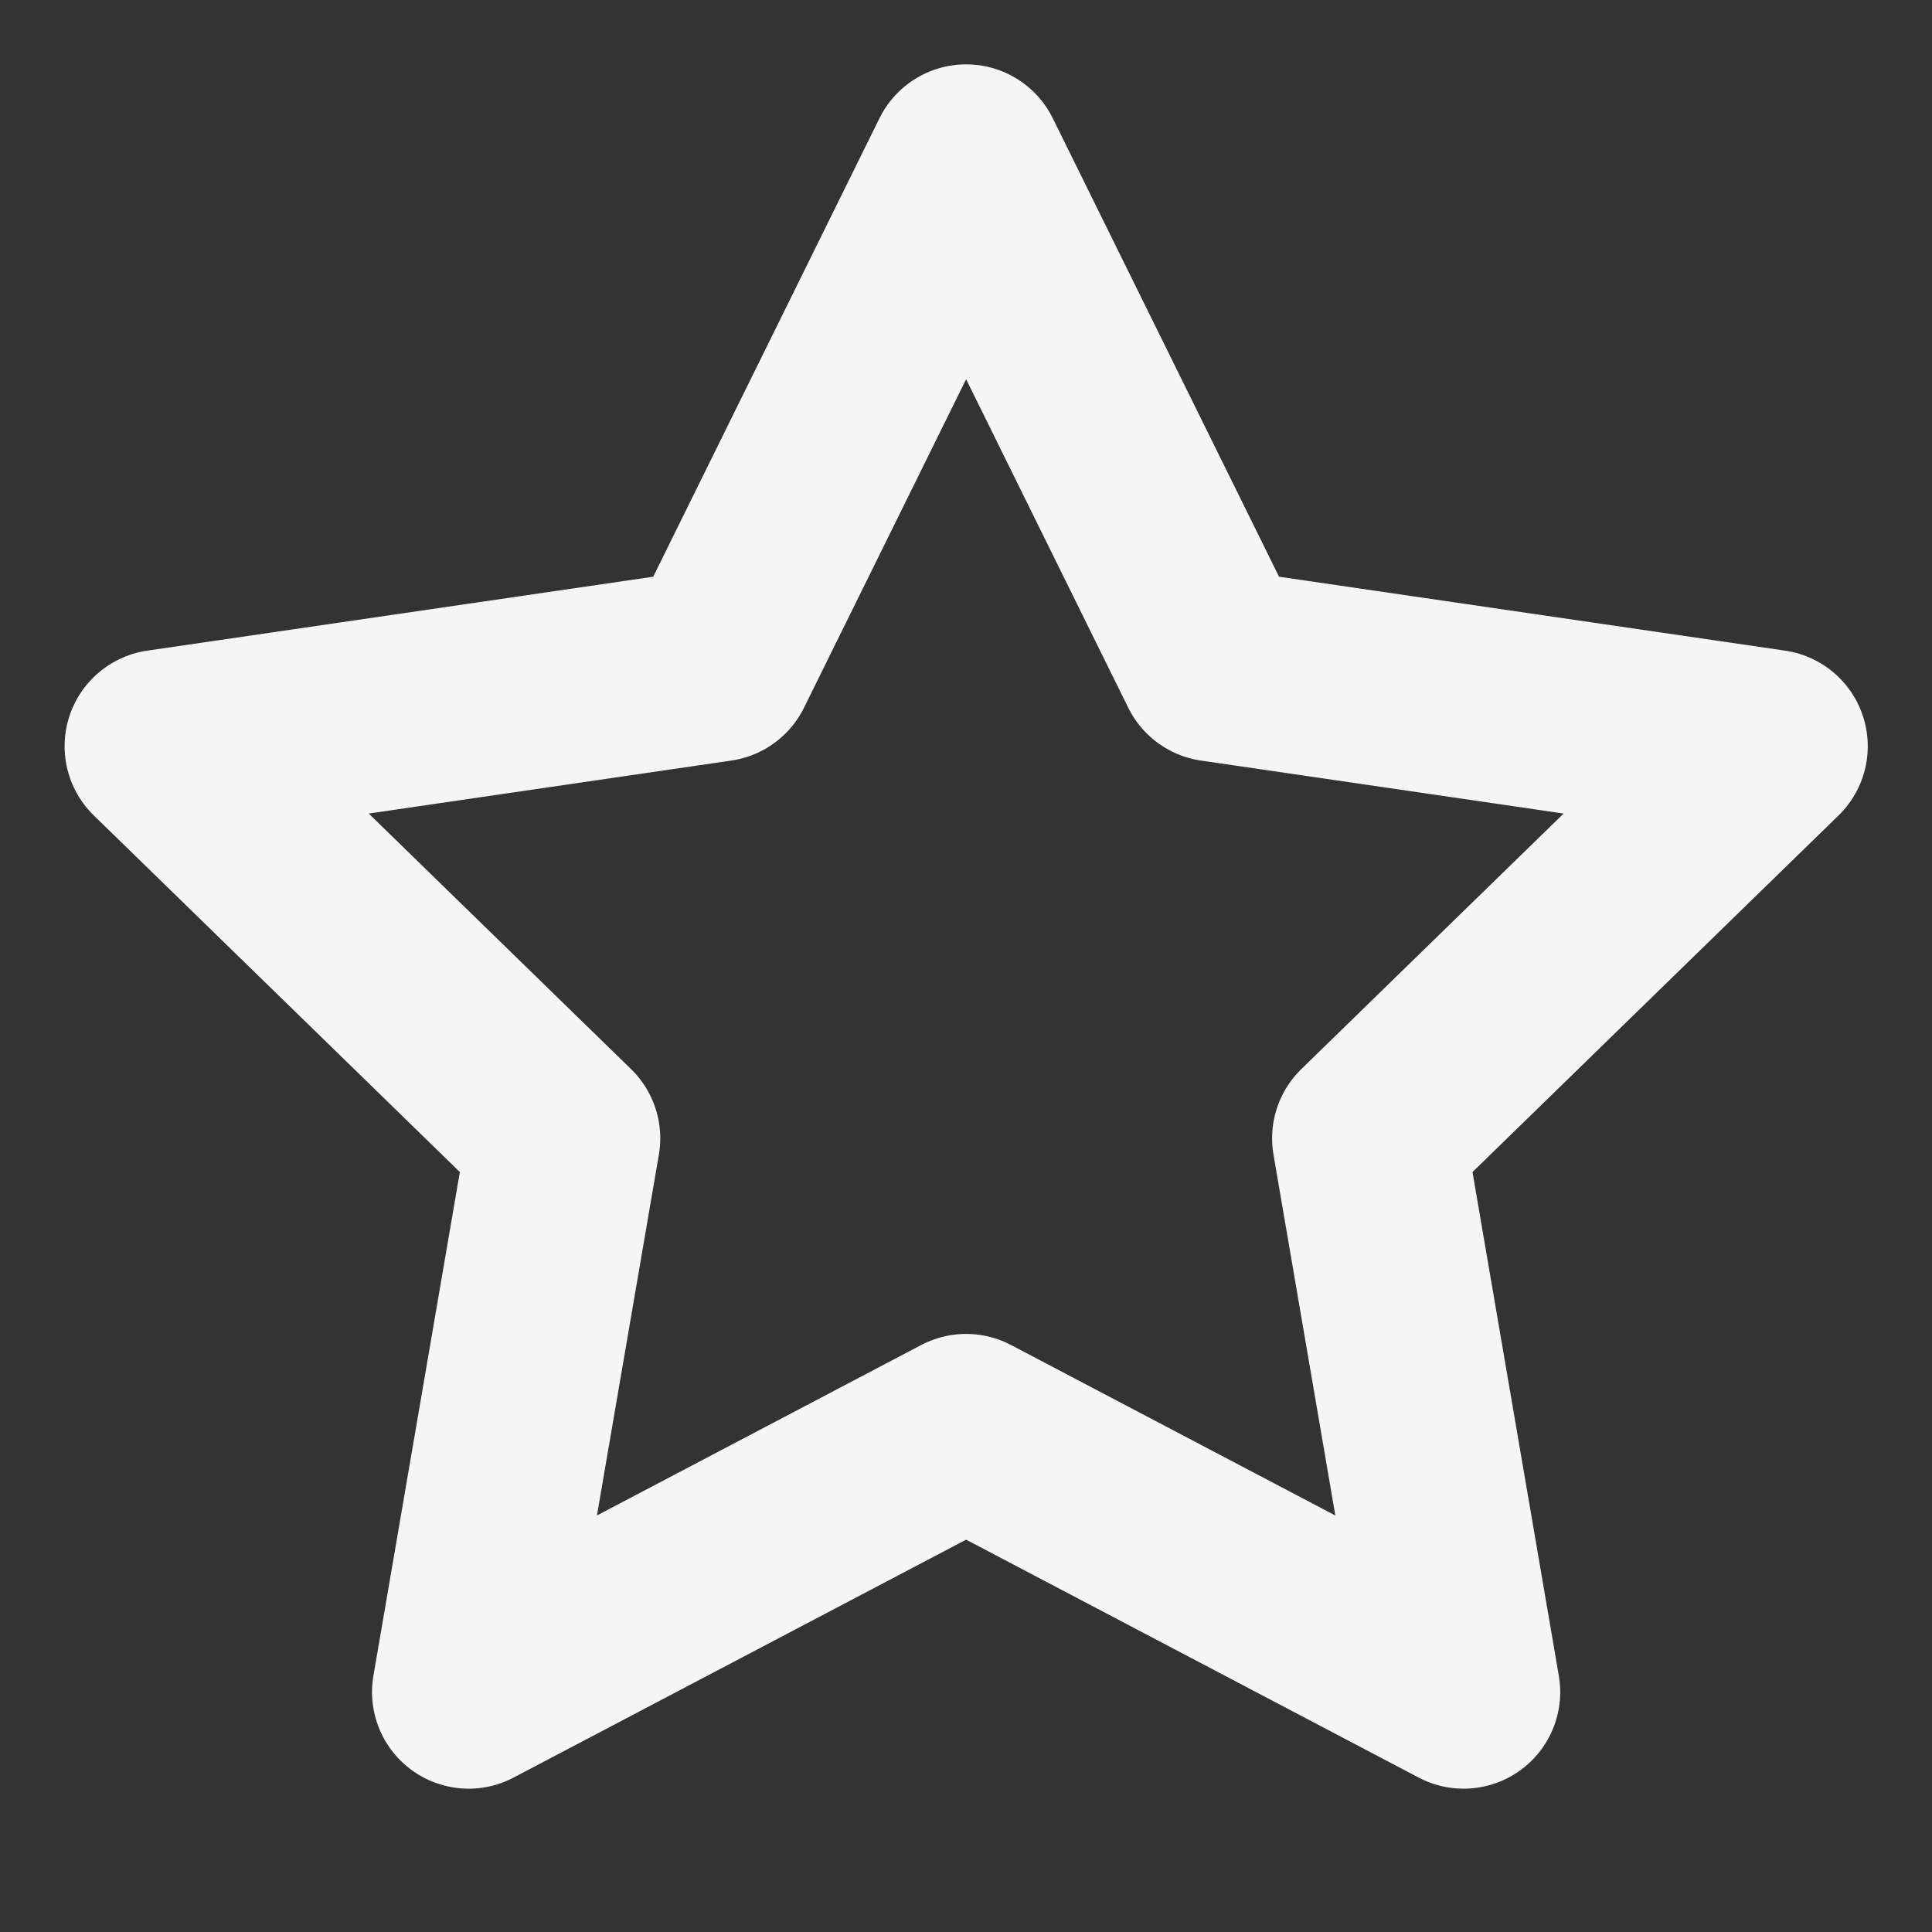 <svg width="16" height="16" viewBox="0 0 16 16" fill="none" xmlns="http://www.w3.org/2000/svg">
<rect x="0" y="0" width="16" height="16" fill="#333333" stroke="none"/>
<g clip-path="url(#clip0_541_92)">
<path d="M8.001 1.333L10.061 5.507L14.668 6.18L11.335 9.427L12.121 14.013L8.001 11.847L3.881 14.013L4.668 9.427L1.335 6.18L5.941 5.507L8.001 1.333Z" stroke="#F5F5F5" stroke-width="1.6" stroke-linecap="round" stroke-linejoin="round"/>
</g>
<defs>
<clipPath id="clip0_541_92">
<rect width="16" height="16" fill="white" transform="translate(0.001)"/>
</clipPath>
</defs>
</svg>
